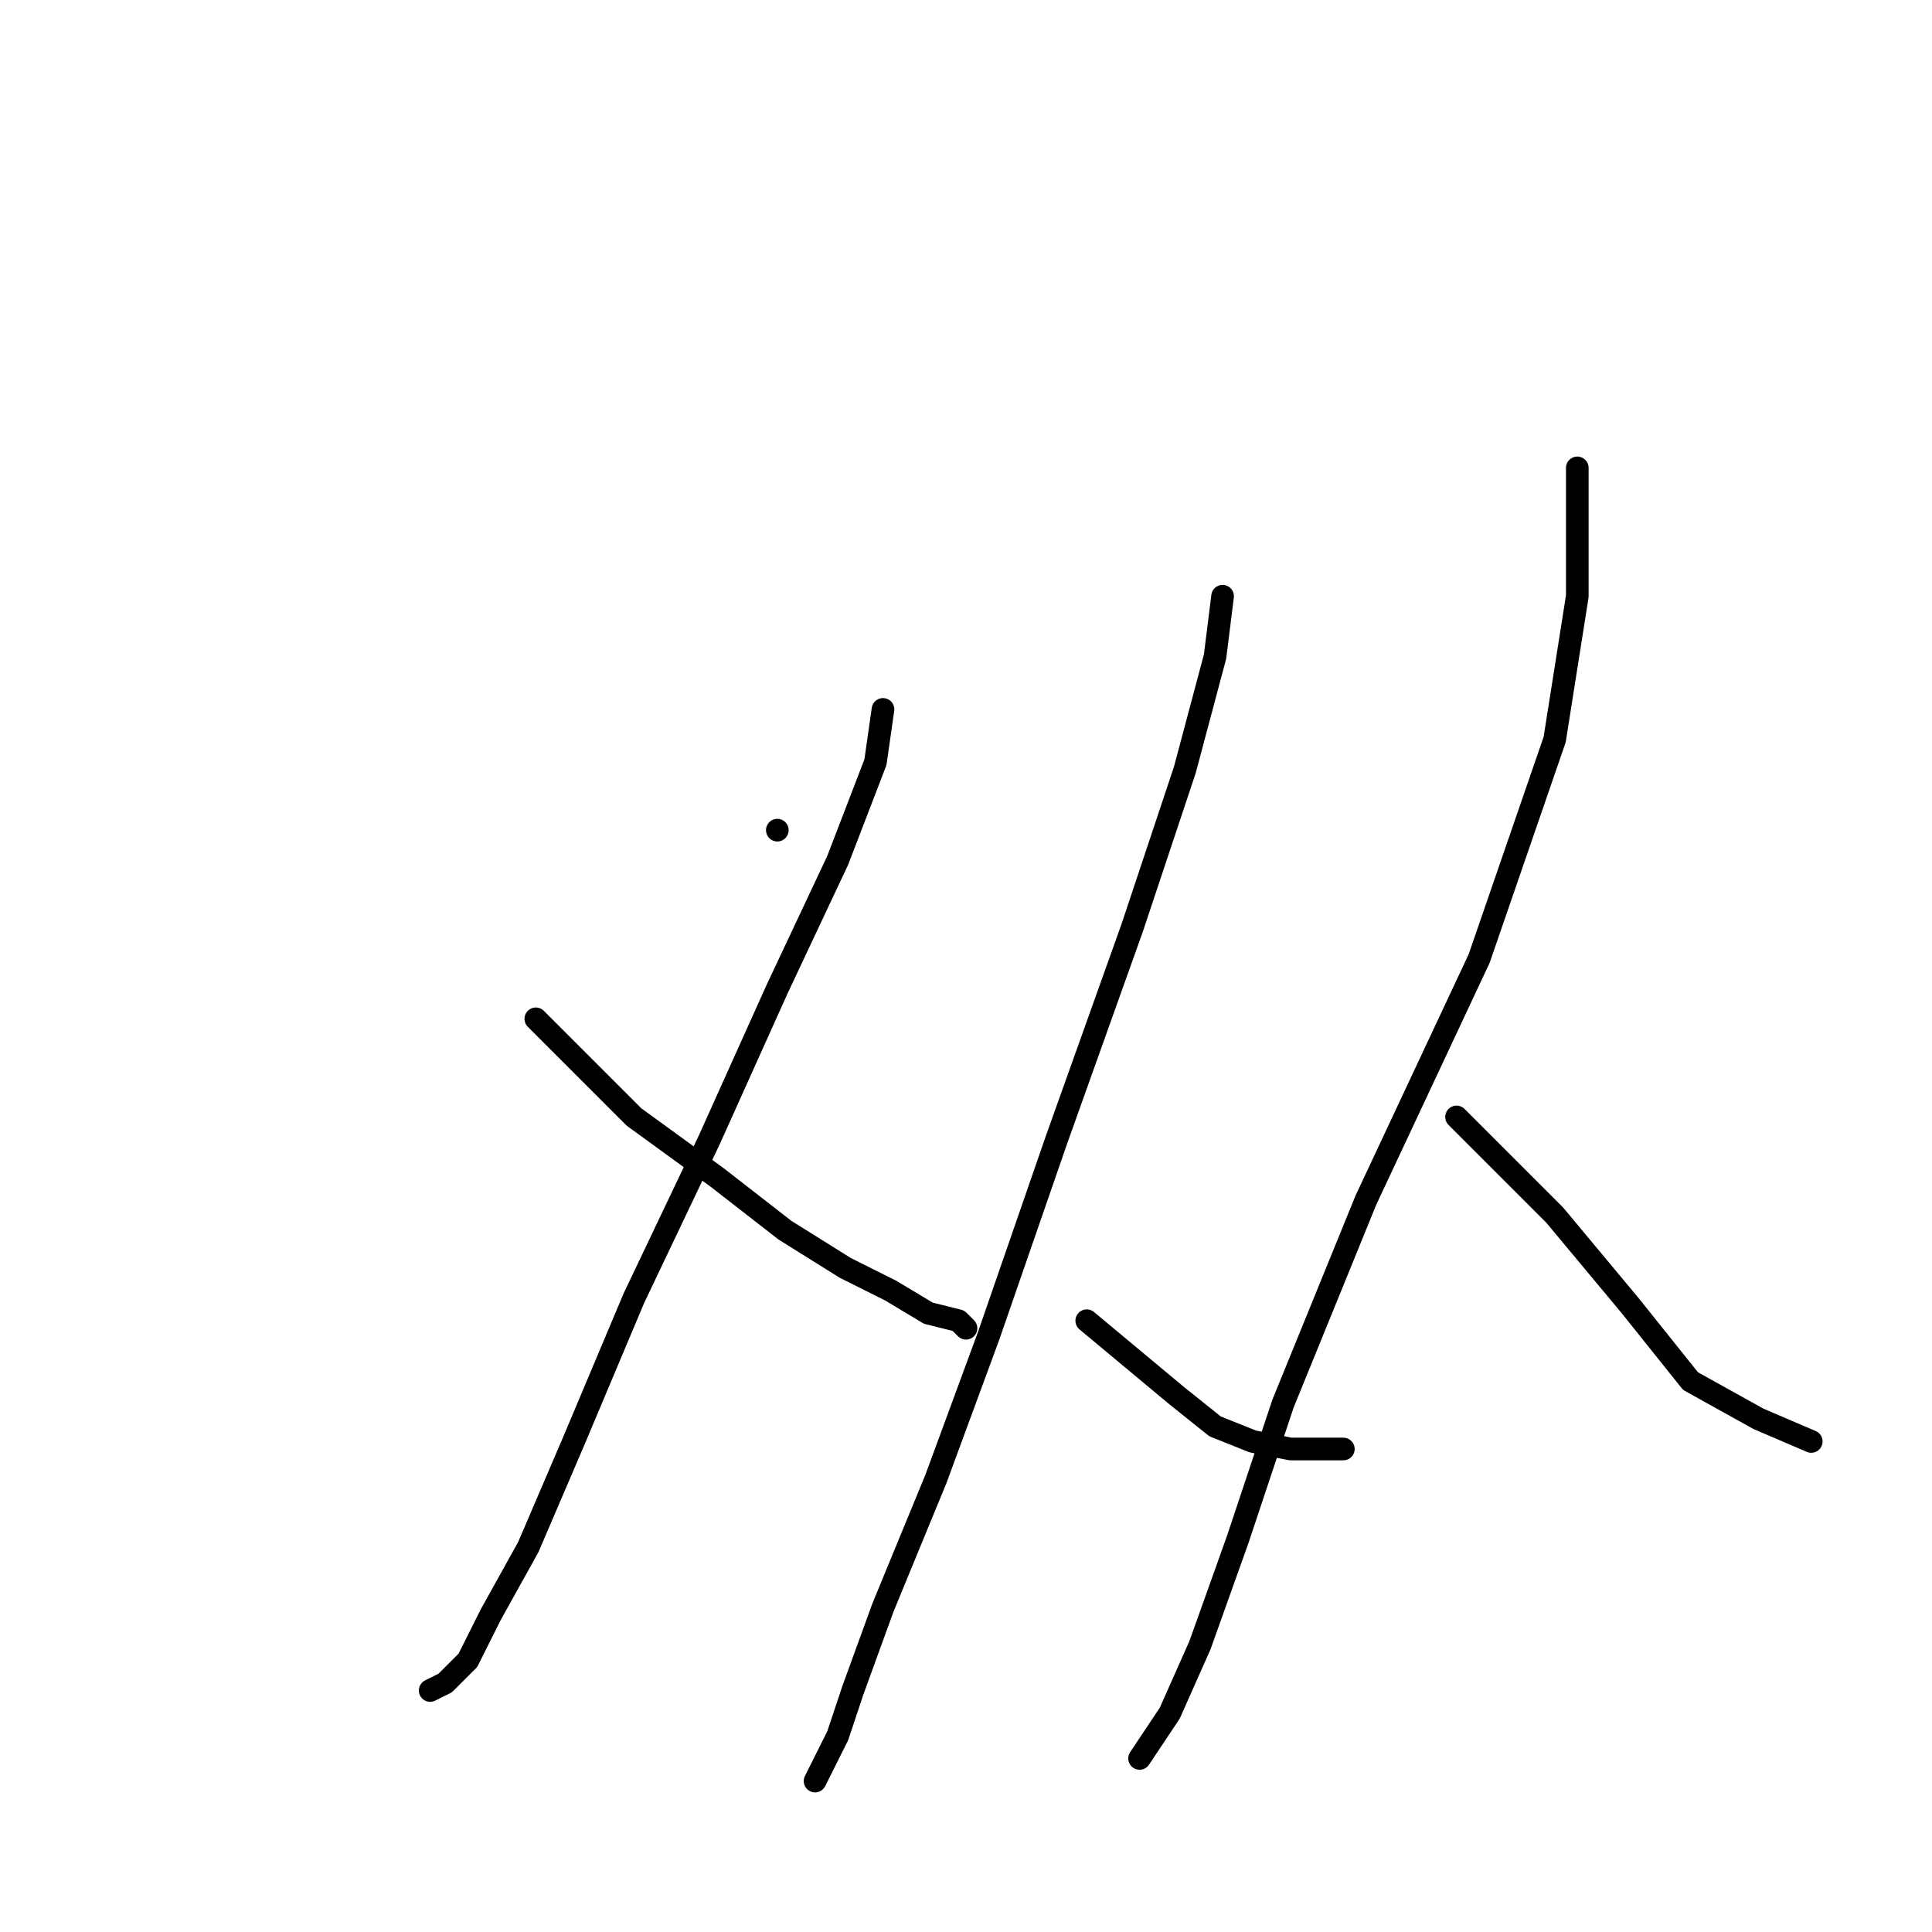 <?xml version="1.0" standalone="no"?>
    <svg width="256" height="256" xmlns="http://www.w3.org/2000/svg" version="1.1">
    <polyline stroke="black" stroke-width="3" stroke-linecap="round" fill="transparent" stroke-linejoin="round" points="117 94 116 101 111 114 103 131 94 151 84 172 76 191 70 205 65 214 62 220 59 223 57 224 57 224 " />
        <polyline stroke="black" stroke-width="3" stroke-linecap="round" fill="transparent" stroke-linejoin="round" points="71 135 76 140 84 148 95 156 104 163 112 168 118 171 123 174 127 175 128 176 128 176 " />
        <polyline stroke="black" stroke-width="3" stroke-linecap="round" fill="transparent" stroke-linejoin="round" points="103 110 103 110 " />
        <polyline stroke="black" stroke-width="3" stroke-linecap="round" fill="transparent" stroke-linejoin="round" points="162 79 161 87 157 102 150 123 140 151 131 177 124 196 117 213 113 224 111 230 109 234 108 236 108 236 " />
        <polyline stroke="black" stroke-width="3" stroke-linecap="round" fill="transparent" stroke-linejoin="round" points="144 175 150 180 156 185 161 189 166 191 171 192 178 192 178 192 " />
        <polyline stroke="black" stroke-width="3" stroke-linecap="round" fill="transparent" stroke-linejoin="round" points="209 62 209 69 209 79 206 98 196 127 181 159 170 186 164 204 159 218 155 227 151 233 151 233 " />
        <polyline stroke="black" stroke-width="3" stroke-linecap="round" fill="transparent" stroke-linejoin="round" points="193 148 198 153 206 161 216 173 224 183 233 188 240 191 240 191 " />
        </svg>